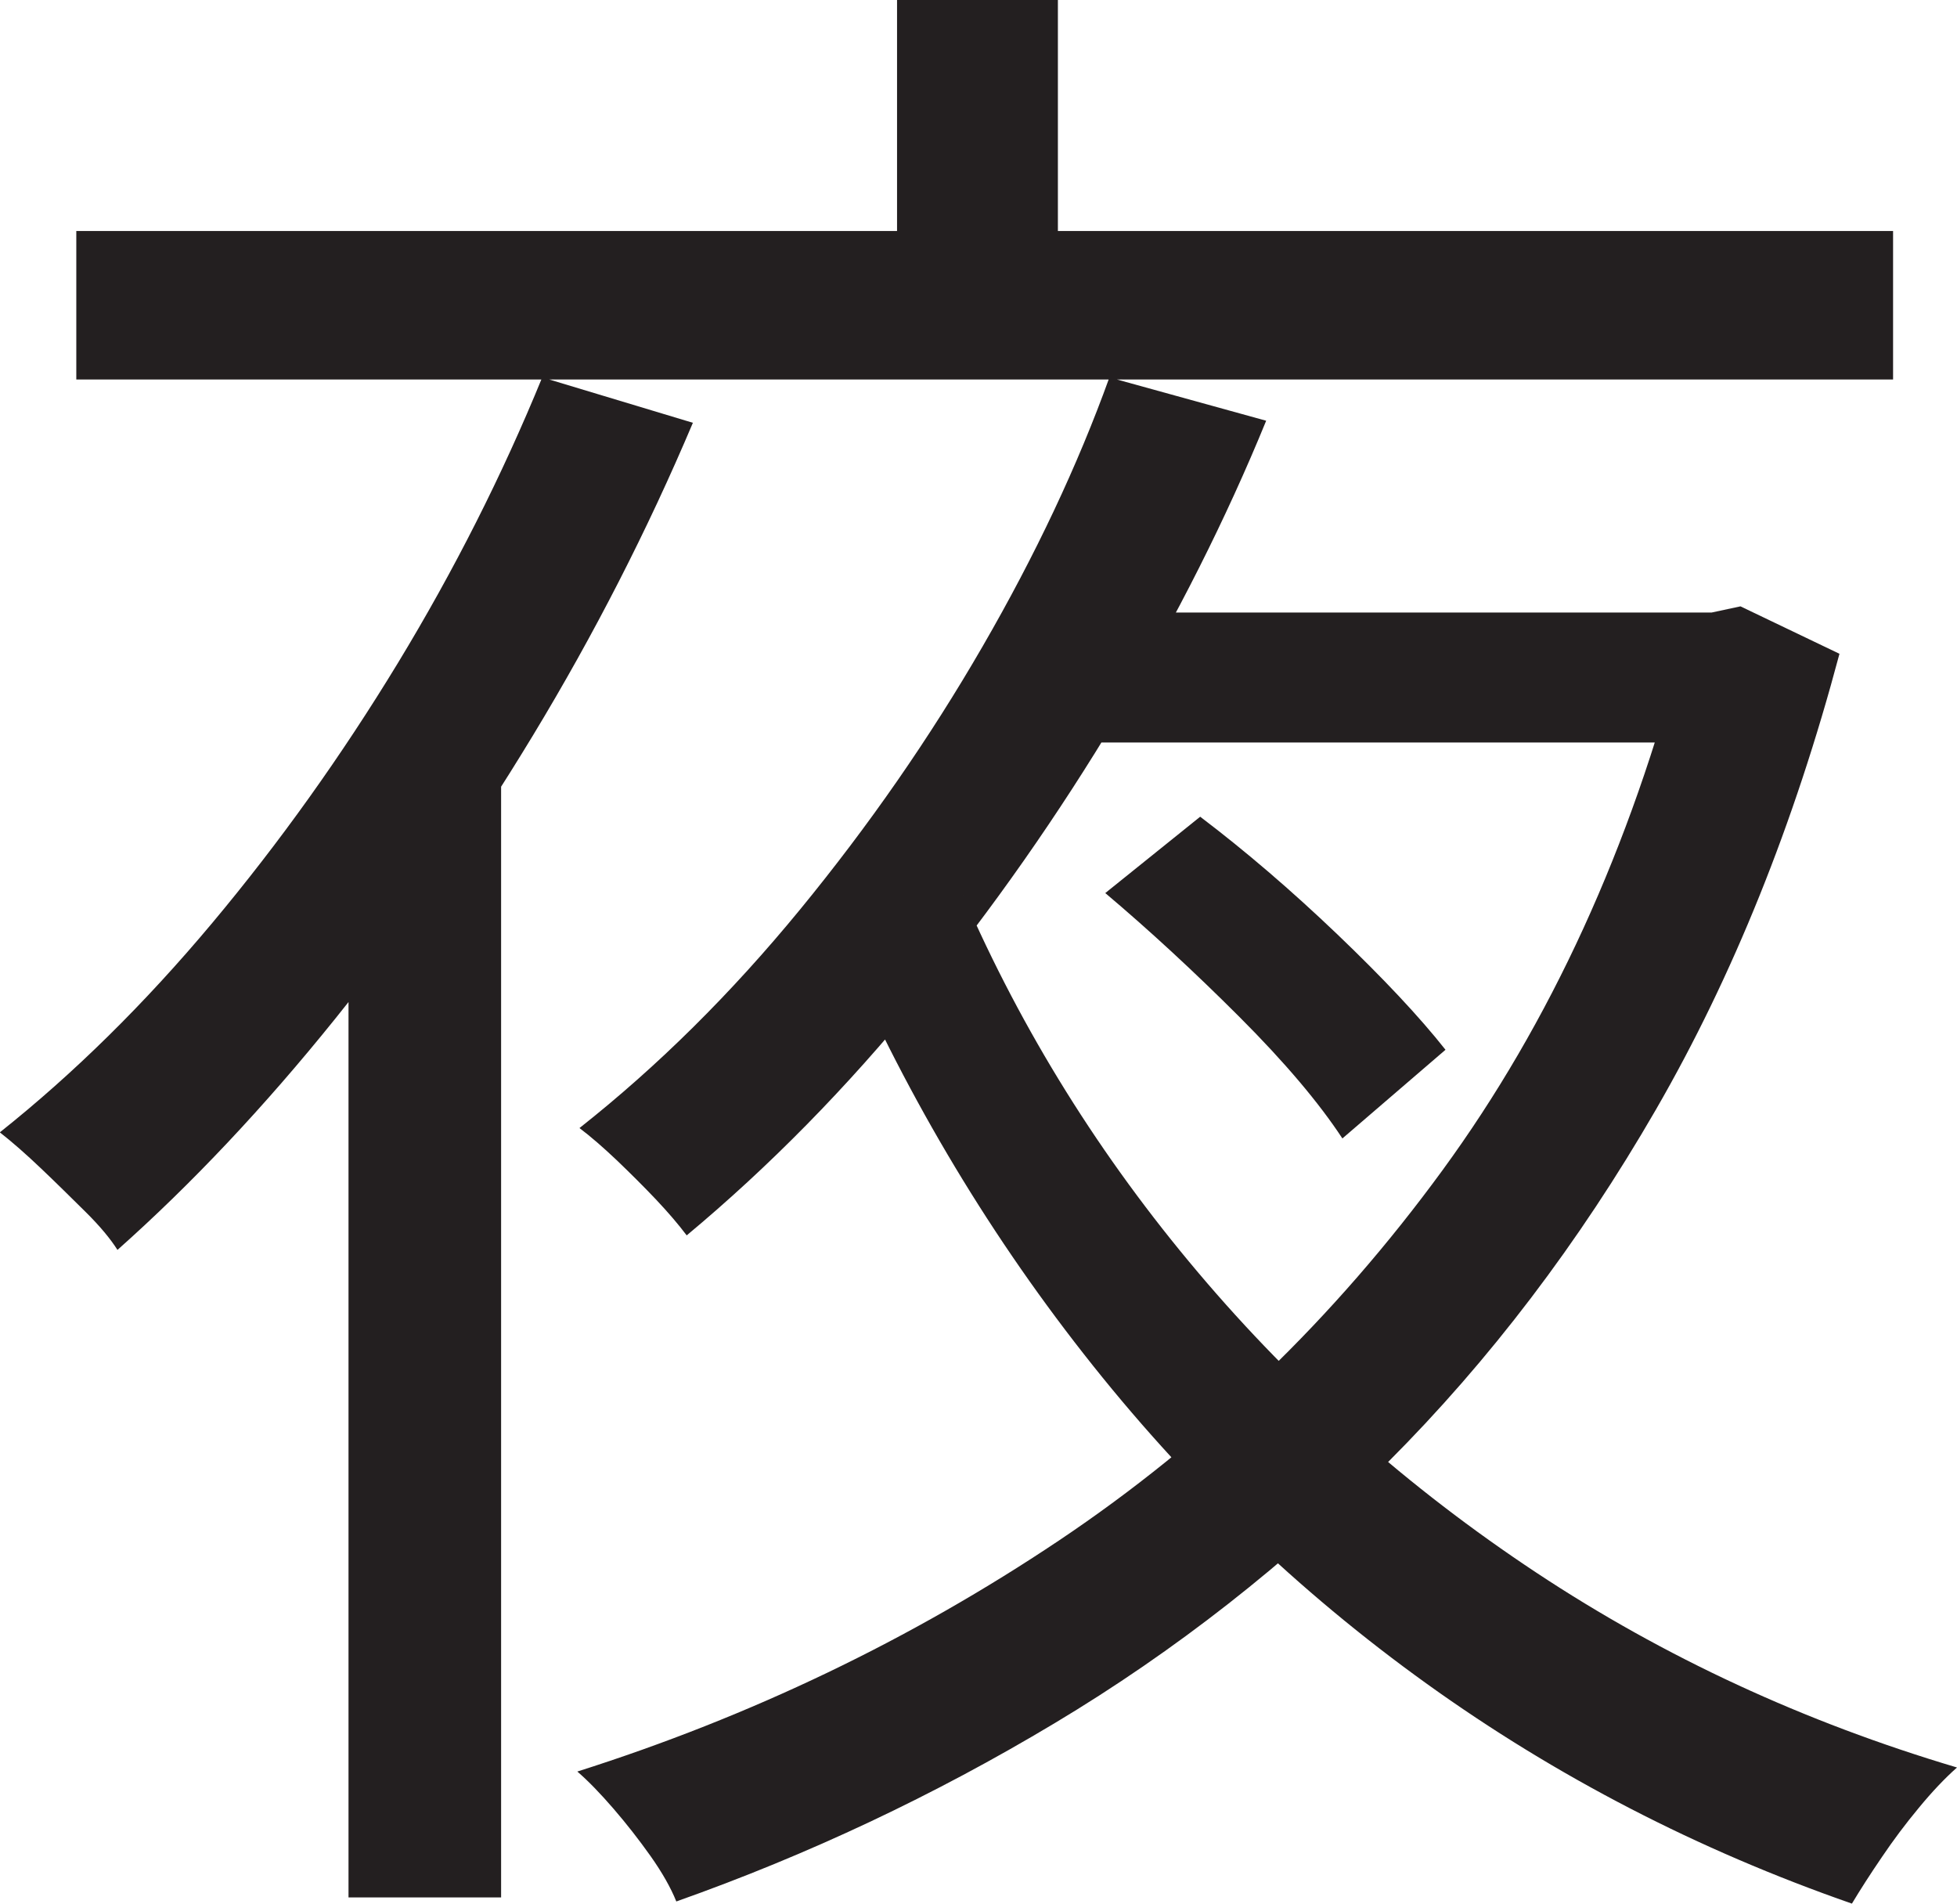 <?xml version="1.0" encoding="UTF-8"?>
<svg id="Layer_1" data-name="Layer 1" xmlns="http://www.w3.org/2000/svg" viewBox="0 0 237.25 230.75">
  <path d="M65.75,45.75l18.25,5.5c-5.5,13-11.96,25.62-19.38,37.88-7.42,12.25-15.42,23.71-24,34.38-8.59,10.67-17.38,20-26.38,28-.84-1.33-2.12-2.88-3.88-4.62s-3.54-3.5-5.38-5.25c-1.84-1.75-3.5-3.21-5-4.38,9-7.16,17.58-15.62,25.75-25.38,8.16-9.75,15.66-20.25,22.5-31.5,6.83-11.25,12.66-22.79,17.5-34.62ZM9.25,28h220.25v18H9.25v-18ZM42.25,100l18-18,.5.5v147.5h-18.5V100ZM204,74.25h3.5l3.5-.75,12,5.75c-5.5,20.67-12.92,39.09-22.25,55.25-9.34,16.17-20.17,30.42-32.5,42.75s-25.79,22.88-40.38,31.62c-14.59,8.75-29.88,15.96-45.88,21.62-.67-1.67-1.71-3.5-3.12-5.5-1.42-2-2.92-3.92-4.5-5.75-1.59-1.84-3.04-3.34-4.38-4.5,21-6.66,40.46-16,58.38-28,17.91-12,33.41-26.96,46.5-44.88,13.08-17.91,22.79-39.12,29.12-63.62v-4ZM134.5,45.75l19,5.25c-4.84,11.84-10.84,23.75-18,35.75-7.17,12-15.17,23.42-24,34.25-8.84,10.84-18.25,20.42-28.25,28.75-1-1.33-2.25-2.79-3.75-4.38-1.5-1.58-3.09-3.16-4.75-4.75-1.67-1.58-3.17-2.88-4.5-3.88,9.5-7.5,18.41-16.33,26.75-26.5,8.33-10.16,15.71-20.79,22.12-31.88,6.41-11.08,11.54-21.96,15.38-32.62ZM116.75,108.5c7.16,16.5,16.66,31.75,28.5,45.75,11.83,14,25.5,26.12,41,36.38s32.5,18.12,51,23.62c-1.5,1.33-3.04,2.96-4.62,4.88-1.59,1.91-3.09,3.91-4.5,6-1.42,2.08-2.62,3.96-3.62,5.62-18.67-6.5-35.84-15.38-51.5-26.62-15.67-11.25-29.54-24.58-41.62-40-12.09-15.41-22.04-32.29-29.88-50.62l15.25-5ZM108.75,0h19.5v37.25h-19.5V0ZM130.25,74.25h79.75v15.75h-87.5l7.75-15.75ZM134,108.25l11.5-9.25c5.5,4.17,11.04,8.92,16.62,14.25,5.58,5.34,9.96,10,13.12,14l-12.5,10.75c-2.84-4.33-7-9.25-12.5-14.75s-10.92-10.5-16.25-15Z" style="fill: #231f20; stroke-width: 0px;"/>
</svg>